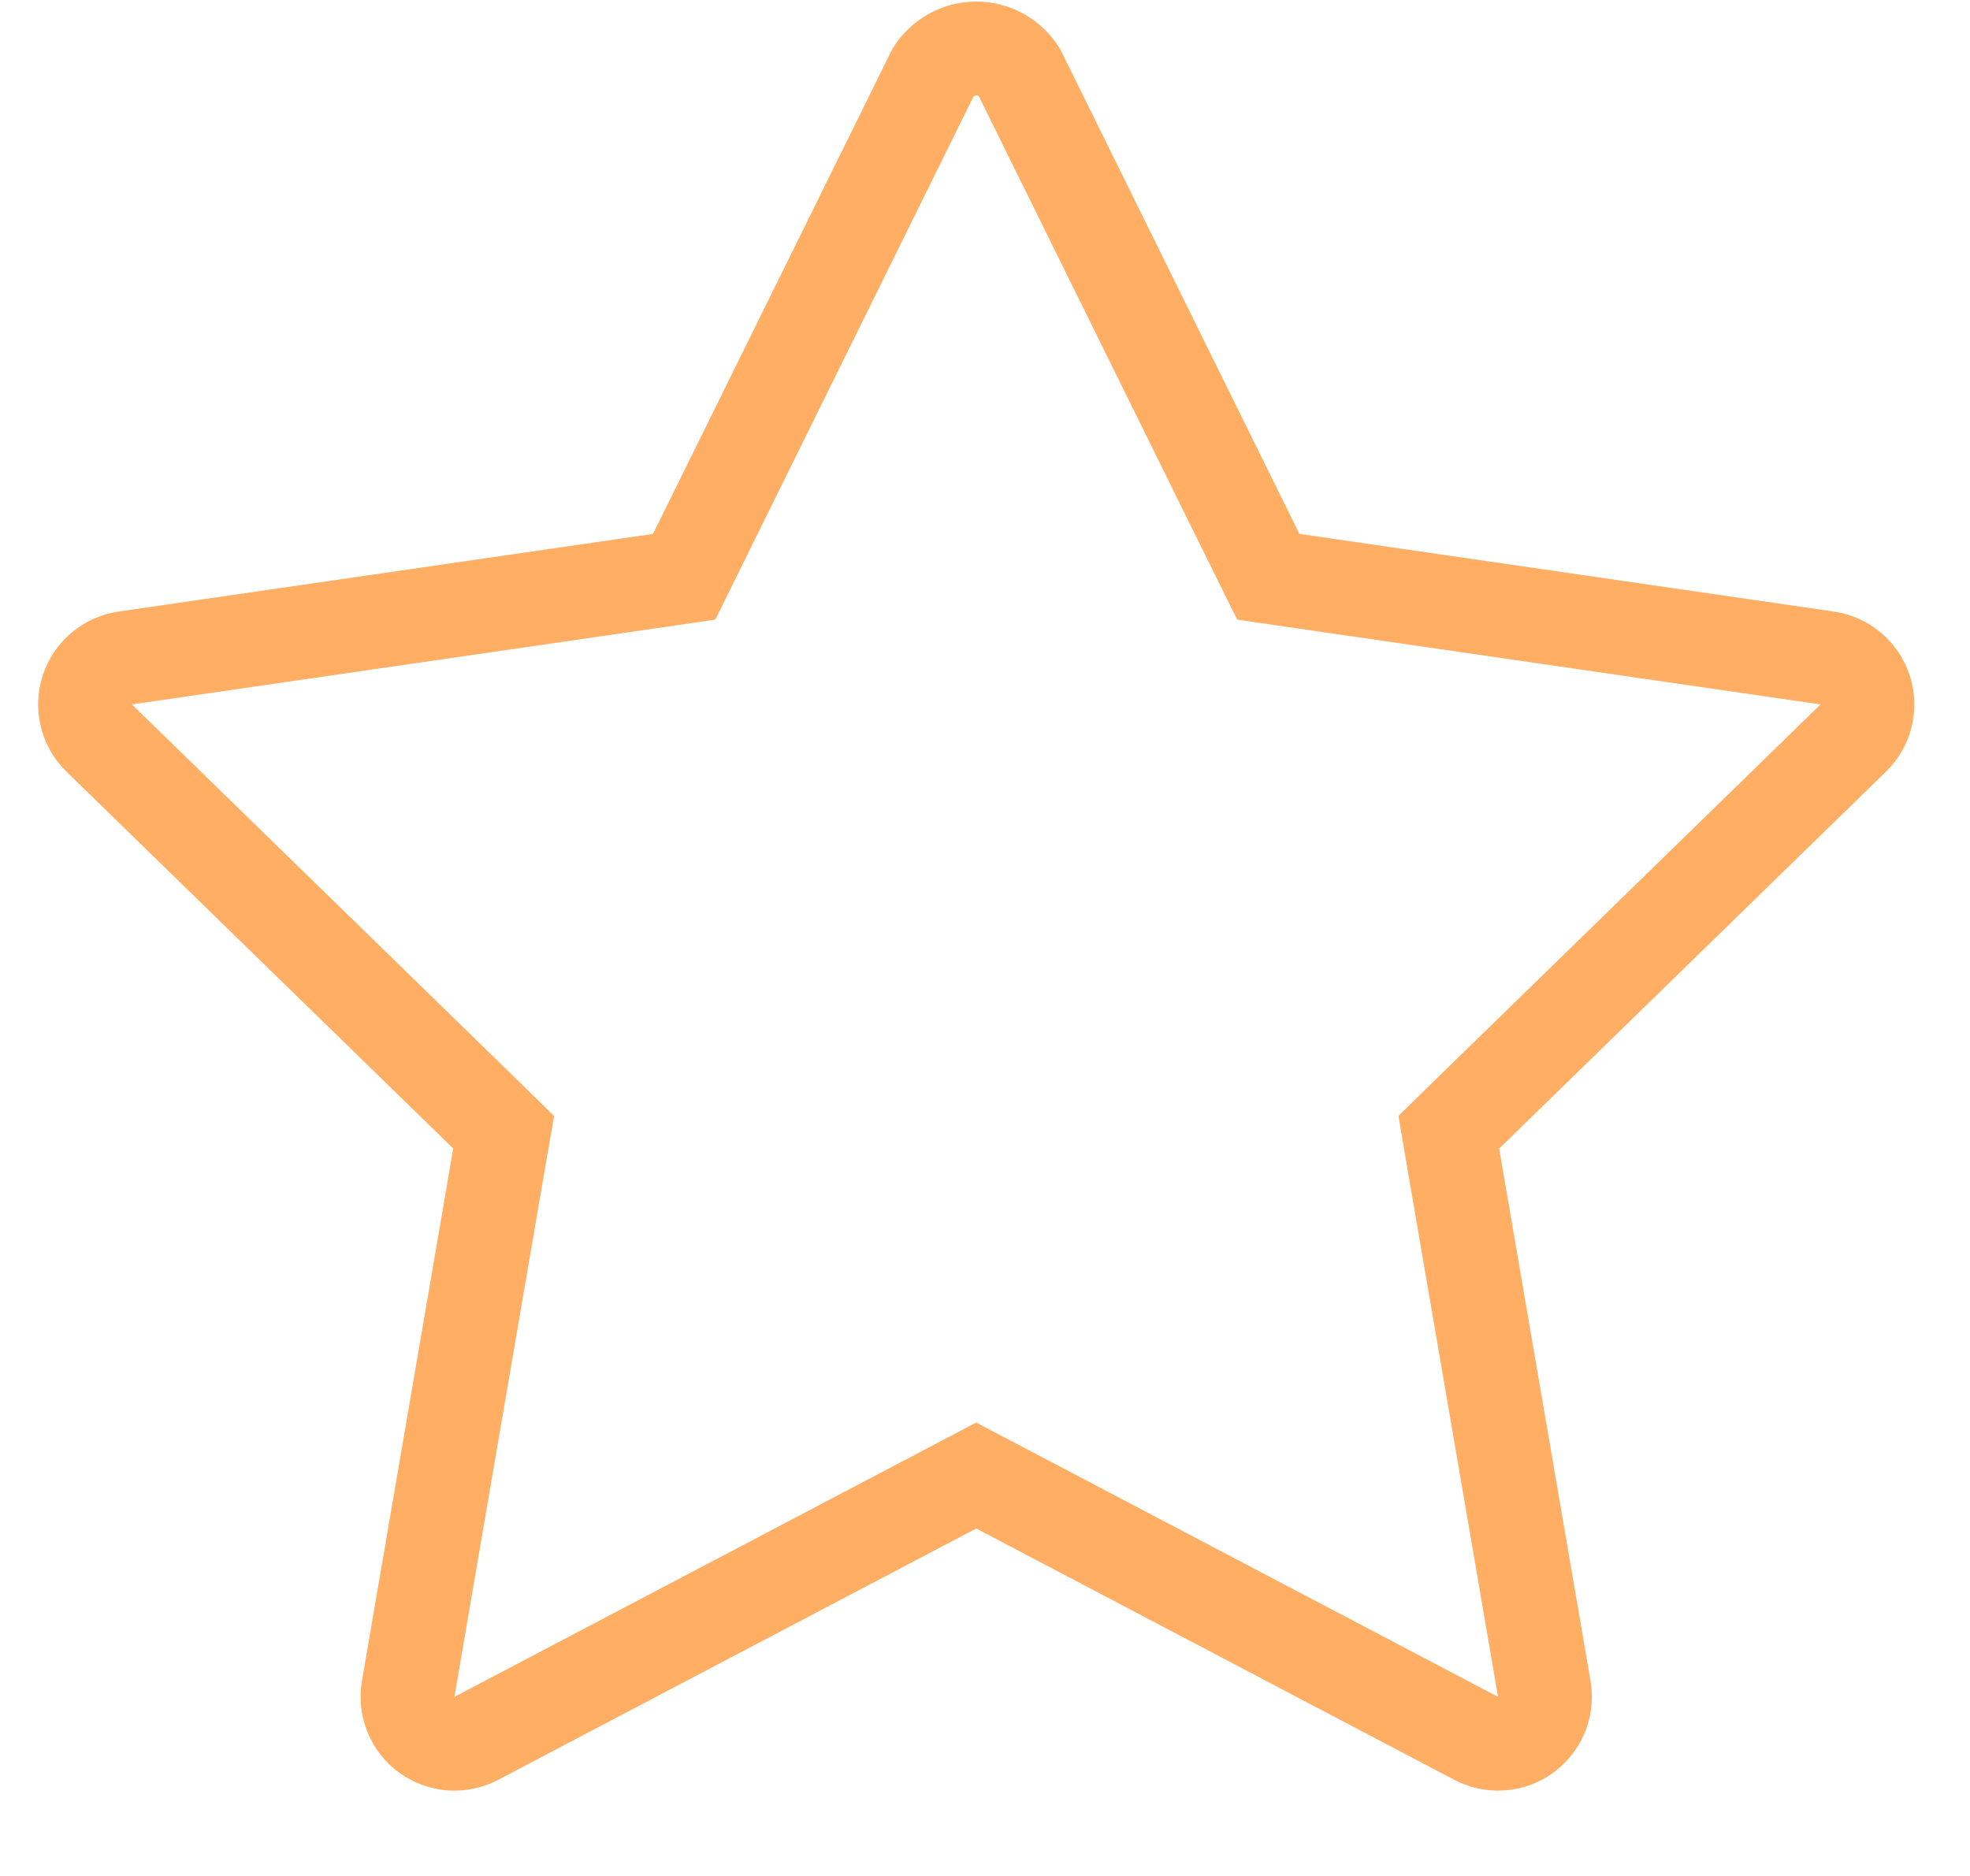 <svg width="21" height="20" viewBox="0 0 21 20" fill="none" xmlns="http://www.w3.org/2000/svg">
<path d="M15.969 18.59L15.963 18.59C15.884 18.589 15.806 18.569 15.736 18.533C15.736 18.533 15.736 18.533 15.736 18.533L10.639 15.853L10.406 15.731L10.174 15.853L5.077 18.533C5.077 18.533 5.077 18.533 5.077 18.533C4.994 18.576 4.901 18.596 4.808 18.589C4.715 18.582 4.625 18.549 4.55 18.495C4.474 18.44 4.416 18.365 4.381 18.279C4.345 18.192 4.335 18.098 4.351 18.006C4.351 18.006 4.351 18.006 4.351 18.006L5.324 12.33L5.369 12.071L5.181 11.887L1.057 7.868C0.99 7.803 0.943 7.721 0.921 7.63C0.898 7.539 0.902 7.444 0.931 7.356C0.96 7.267 1.013 7.188 1.084 7.128C1.155 7.068 1.242 7.029 1.334 7.015C1.334 7.015 1.334 7.015 1.334 7.015L7.033 6.187L7.293 6.149L7.409 5.914L9.948 0.769C9.995 0.694 10.061 0.632 10.138 0.588C10.22 0.541 10.312 0.517 10.406 0.517C10.501 0.517 10.593 0.541 10.675 0.588C10.752 0.632 10.817 0.694 10.865 0.769L13.403 5.913L13.52 6.149L13.78 6.187L19.478 7.015C19.478 7.015 19.478 7.015 19.478 7.015C19.478 7.015 19.479 7.015 19.479 7.015C19.571 7.029 19.657 7.068 19.729 7.128C19.8 7.188 19.853 7.267 19.882 7.356C19.911 7.444 19.914 7.539 19.892 7.63C19.87 7.721 19.822 7.803 19.756 7.868C19.756 7.868 19.756 7.868 19.756 7.868L15.632 11.887L15.444 12.071L15.488 12.33L16.462 18.006C16.462 18.006 16.462 18.006 16.462 18.006C16.474 18.077 16.471 18.151 16.452 18.221C16.433 18.291 16.398 18.357 16.351 18.412C16.304 18.468 16.246 18.513 16.18 18.544C16.114 18.574 16.042 18.59 15.969 18.59Z" stroke="#FFAE63"/>
</svg>
